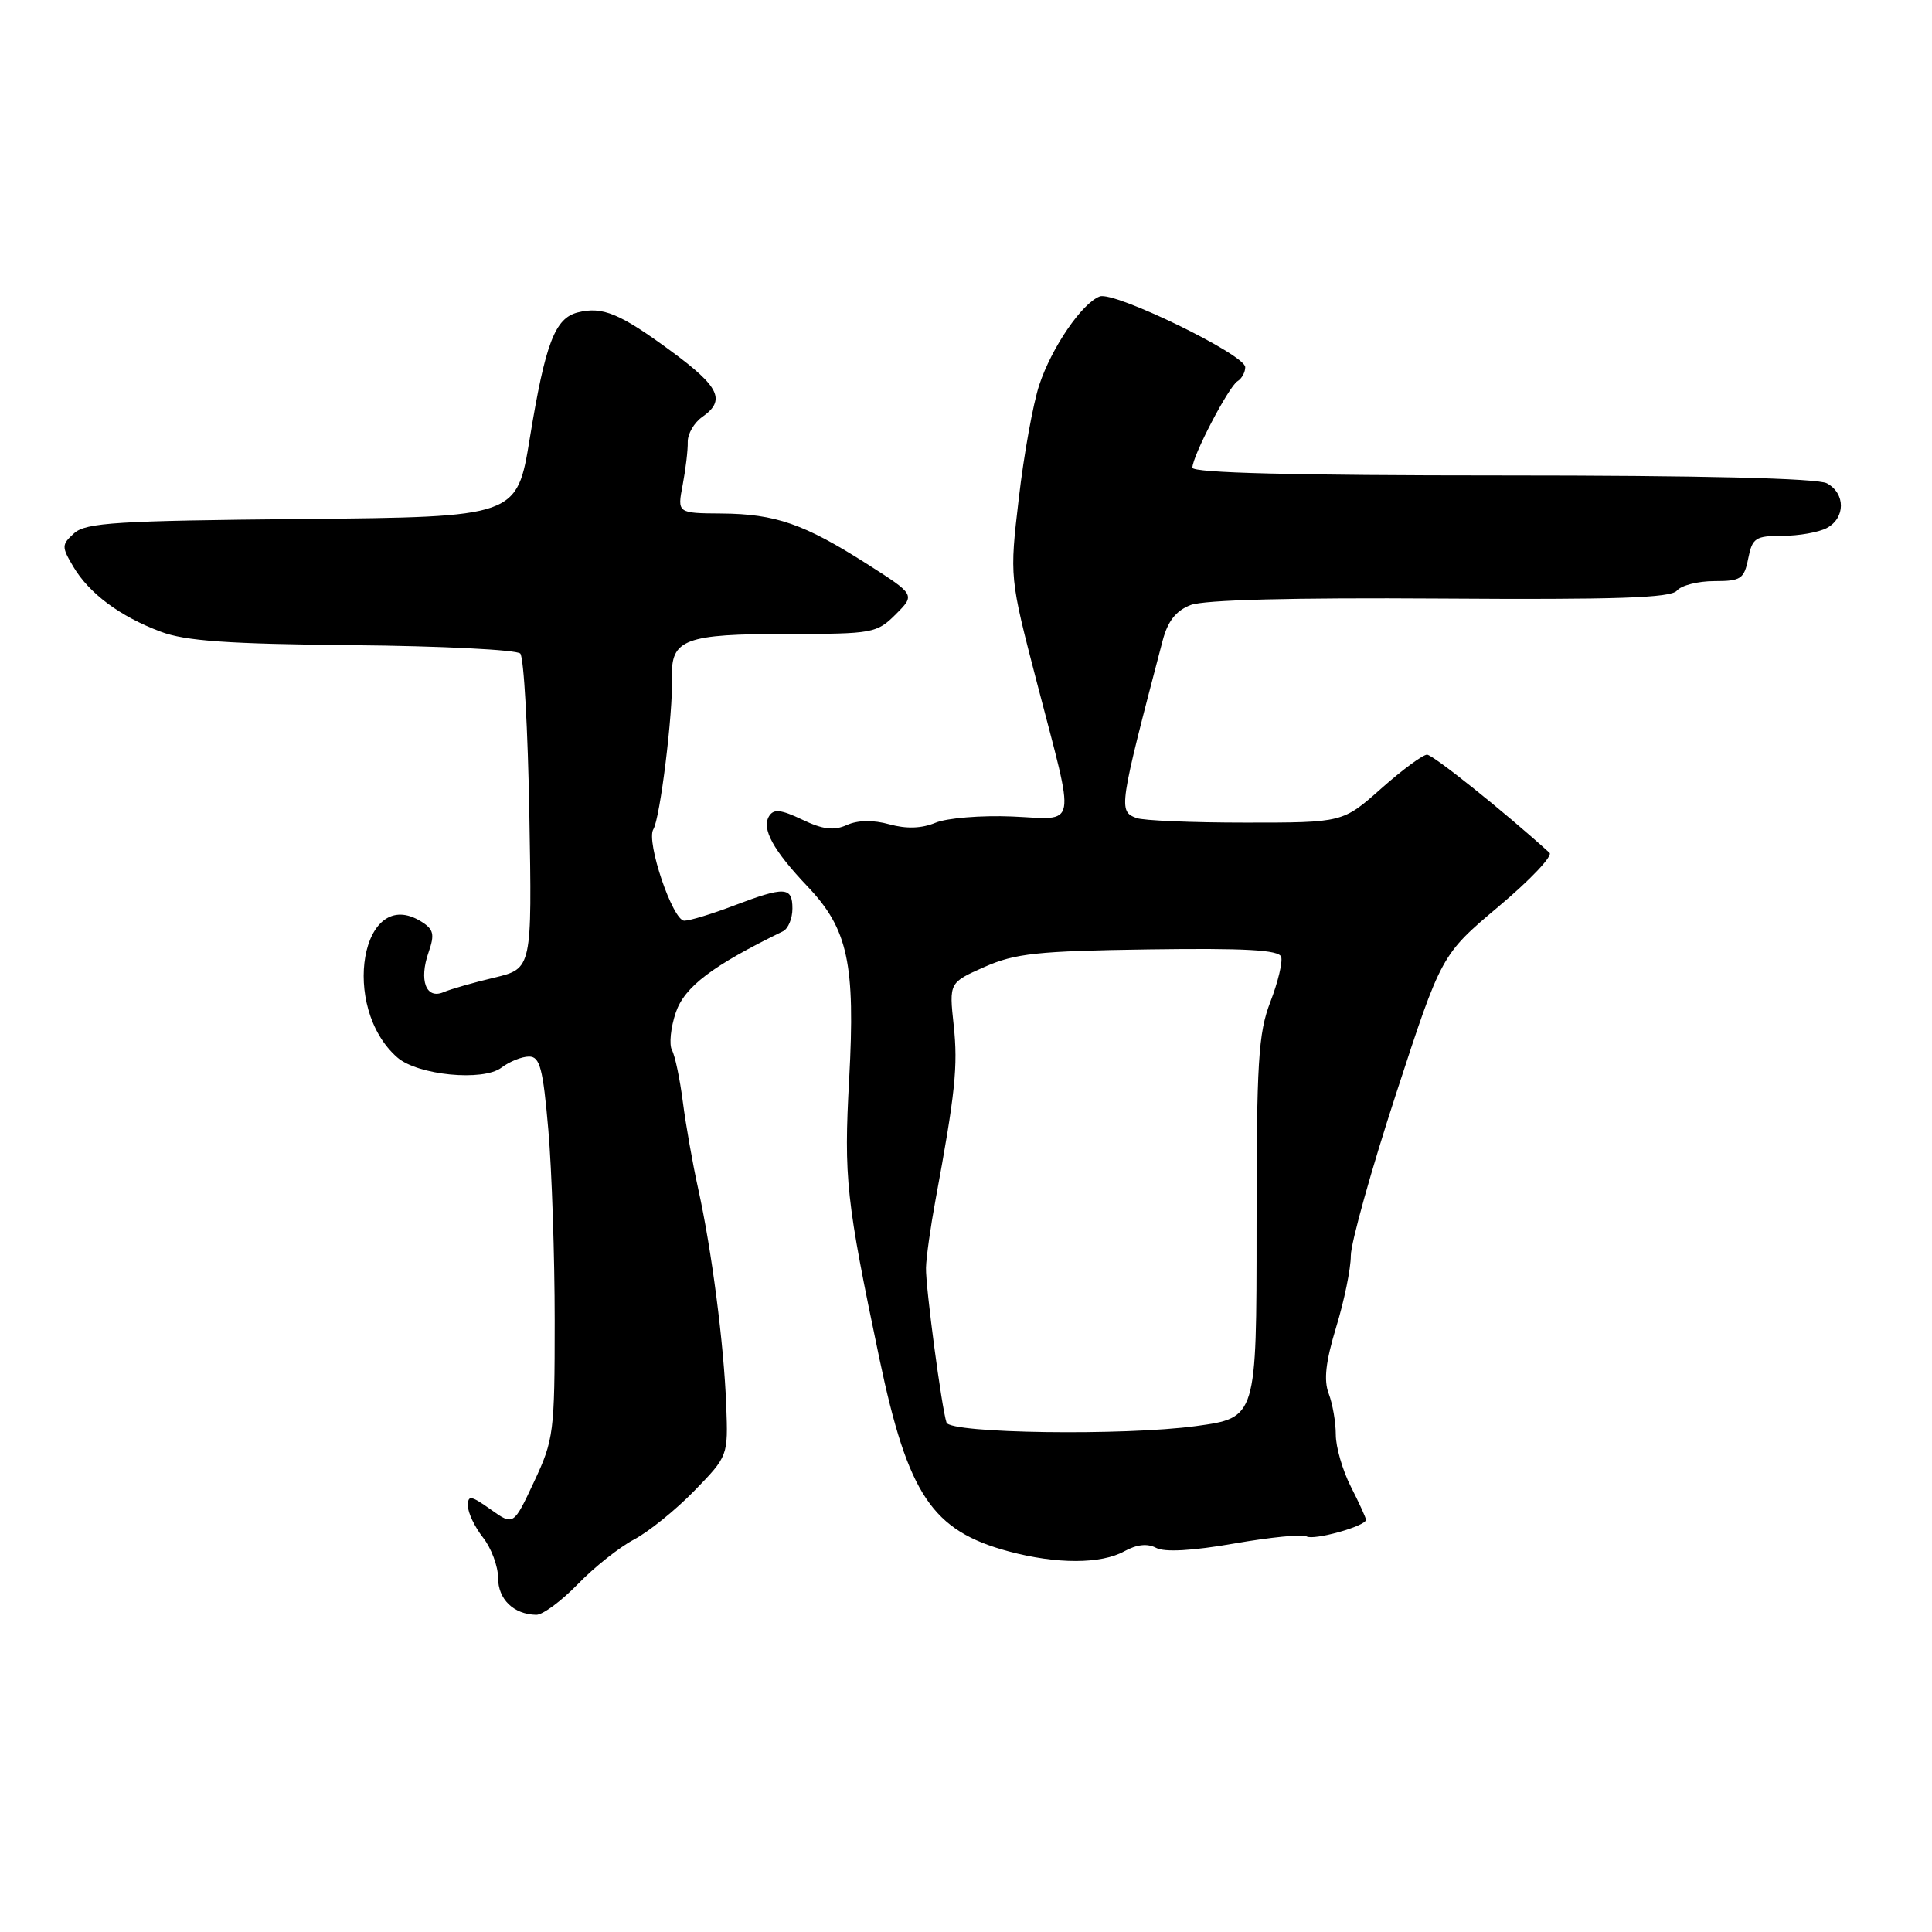 <?xml version="1.0" encoding="UTF-8" standalone="no"?>
<!DOCTYPE svg PUBLIC "-//W3C//DTD SVG 1.1//EN" "http://www.w3.org/Graphics/SVG/1.1/DTD/svg11.dtd" >
<svg xmlns="http://www.w3.org/2000/svg" xmlns:xlink="http://www.w3.org/1999/xlink" version="1.1" viewBox="0 0 256 256">
 <g >
 <path fill="currentColor"
d=" M 76.55 209.92 C 78.72 207.67 82.08 205.01 84.00 204.00 C 85.92 202.99 89.52 200.09 91.99 197.55 C 96.48 192.93 96.48 192.93 96.23 186.22 C 95.92 178.09 94.31 165.64 92.51 157.50 C 91.78 154.20 90.87 149.03 90.48 146.00 C 90.09 142.97 89.45 139.89 89.04 139.15 C 88.64 138.40 88.87 136.15 89.55 134.15 C 90.72 130.74 94.39 127.96 103.75 123.40 C 104.44 123.06 105.00 121.71 105.00 120.39 C 105.00 117.48 104.00 117.43 97.24 120.00 C 94.35 121.10 91.39 122.00 90.67 122.00 C 89.14 122.00 85.58 111.49 86.57 109.89 C 87.47 108.43 89.19 94.45 89.04 89.81 C 88.88 84.68 90.68 84.00 104.48 84.00 C 115.64 84.00 116.19 83.90 118.68 81.41 C 121.28 78.81 121.28 78.81 114.89 74.73 C 106.56 69.42 102.76 68.10 95.62 68.04 C 89.74 68.00 89.74 68.00 90.46 64.25 C 90.85 62.19 91.16 59.63 91.13 58.56 C 91.11 57.49 91.97 56.01 93.05 55.25 C 96.20 53.05 95.36 51.26 88.97 46.56 C 82.14 41.53 79.84 40.57 76.55 41.40 C 73.53 42.16 72.26 45.49 70.20 58.07 C 68.50 68.50 68.50 68.50 40.06 68.77 C 15.51 69.00 11.38 69.25 9.83 70.65 C 8.15 72.17 8.15 72.44 9.71 75.08 C 11.81 78.63 15.88 81.67 21.29 83.70 C 24.57 84.94 30.19 85.33 46.80 85.49 C 58.51 85.60 68.48 86.10 68.94 86.60 C 69.41 87.09 69.95 96.69 70.14 107.92 C 70.50 128.34 70.50 128.34 65.50 129.54 C 62.75 130.19 59.72 131.06 58.76 131.47 C 56.45 132.45 55.49 129.89 56.79 126.18 C 57.62 123.80 57.46 123.14 55.83 122.12 C 47.90 117.17 45.02 133.46 52.65 140.12 C 55.34 142.47 64.00 143.32 66.44 141.47 C 67.51 140.66 69.15 140.00 70.10 140.00 C 71.54 140.00 71.95 141.53 72.66 149.75 C 73.12 155.11 73.50 166.47 73.50 175.00 C 73.50 189.79 73.38 190.77 70.77 196.33 C 68.04 202.16 68.04 202.16 65.02 200.01 C 62.40 198.15 62.00 198.08 62.00 199.52 C 62.00 200.44 62.90 202.33 64.00 203.73 C 65.10 205.13 66.00 207.54 66.00 209.09 C 66.00 211.91 68.06 213.91 71.05 213.97 C 71.90 213.99 74.37 212.16 76.55 209.92 Z  M 148.98 205.55 C 150.64 204.64 152.04 204.49 153.19 205.10 C 154.30 205.70 158.00 205.49 163.56 204.52 C 168.32 203.69 172.62 203.26 173.12 203.58 C 174.06 204.15 181.00 202.22 181.00 201.38 C 181.00 201.13 180.10 199.16 179.00 197.00 C 177.90 194.84 177.00 191.74 177.00 190.10 C 177.00 188.47 176.58 186.02 176.06 184.66 C 175.38 182.88 175.66 180.44 177.05 175.85 C 178.12 172.36 178.99 168.10 178.99 166.39 C 179.00 164.67 181.70 155.00 185.00 144.89 C 191.00 126.50 191.00 126.50 198.57 120.12 C 202.74 116.62 205.78 113.41 205.32 113.00 C 199.35 107.58 189.88 100.00 189.09 100.00 C 188.53 100.00 185.79 102.02 183.00 104.50 C 177.93 109.00 177.93 109.00 165.05 109.00 C 157.96 109.00 151.45 108.73 150.58 108.39 C 148.18 107.47 148.24 107.06 154.06 84.87 C 154.74 82.30 155.81 80.93 157.76 80.17 C 159.53 79.48 171.26 79.18 190.83 79.31 C 214.18 79.47 221.40 79.23 222.20 78.26 C 222.77 77.57 225.00 77.00 227.15 77.00 C 230.68 77.00 231.11 76.72 231.65 74.00 C 232.19 71.28 232.61 71.00 236.19 71.00 C 238.36 71.00 241.00 70.53 242.07 69.96 C 244.55 68.63 244.55 65.37 242.07 64.04 C 240.82 63.37 225.46 63.00 199.07 63.00 C 171.47 63.00 158.00 62.66 158.00 61.97 C 158.00 60.43 162.80 51.24 163.98 50.51 C 164.54 50.17 165.00 49.33 165.00 48.65 C 165.00 46.99 147.63 38.55 145.72 39.28 C 143.36 40.18 139.35 46.05 137.71 51.00 C 136.89 53.48 135.67 60.22 135.00 66.00 C 133.77 76.50 133.77 76.50 137.41 90.50 C 142.56 110.30 142.88 108.56 134.10 108.19 C 130.03 108.02 125.47 108.39 123.96 109.02 C 122.12 109.78 120.11 109.85 117.86 109.23 C 115.70 108.63 113.68 108.66 112.21 109.32 C 110.49 110.09 109.05 109.92 106.31 108.61 C 103.48 107.26 102.52 107.16 101.91 108.14 C 100.88 109.81 102.44 112.66 107.04 117.50 C 112.36 123.10 113.35 127.70 112.52 142.97 C 111.80 156.15 112.11 158.96 116.52 180.00 C 120.32 198.08 123.51 202.84 133.67 205.57 C 140.00 207.27 145.90 207.26 148.98 205.55 Z  M 125.42 188.50 C 124.78 186.62 122.64 170.51 122.70 168.00 C 122.73 166.62 123.30 162.57 123.96 159.00 C 126.58 144.83 126.95 141.28 126.37 135.85 C 125.76 130.20 125.76 130.20 130.46 128.12 C 134.52 126.33 137.45 126.01 152.25 125.80 C 165.00 125.62 169.46 125.87 169.76 126.78 C 169.98 127.45 169.34 130.14 168.33 132.75 C 166.73 136.90 166.50 140.66 166.50 162.68 C 166.50 187.86 166.50 187.86 158.50 188.96 C 148.97 190.26 125.91 189.94 125.42 188.50 Z "/>
</g>
</svg>